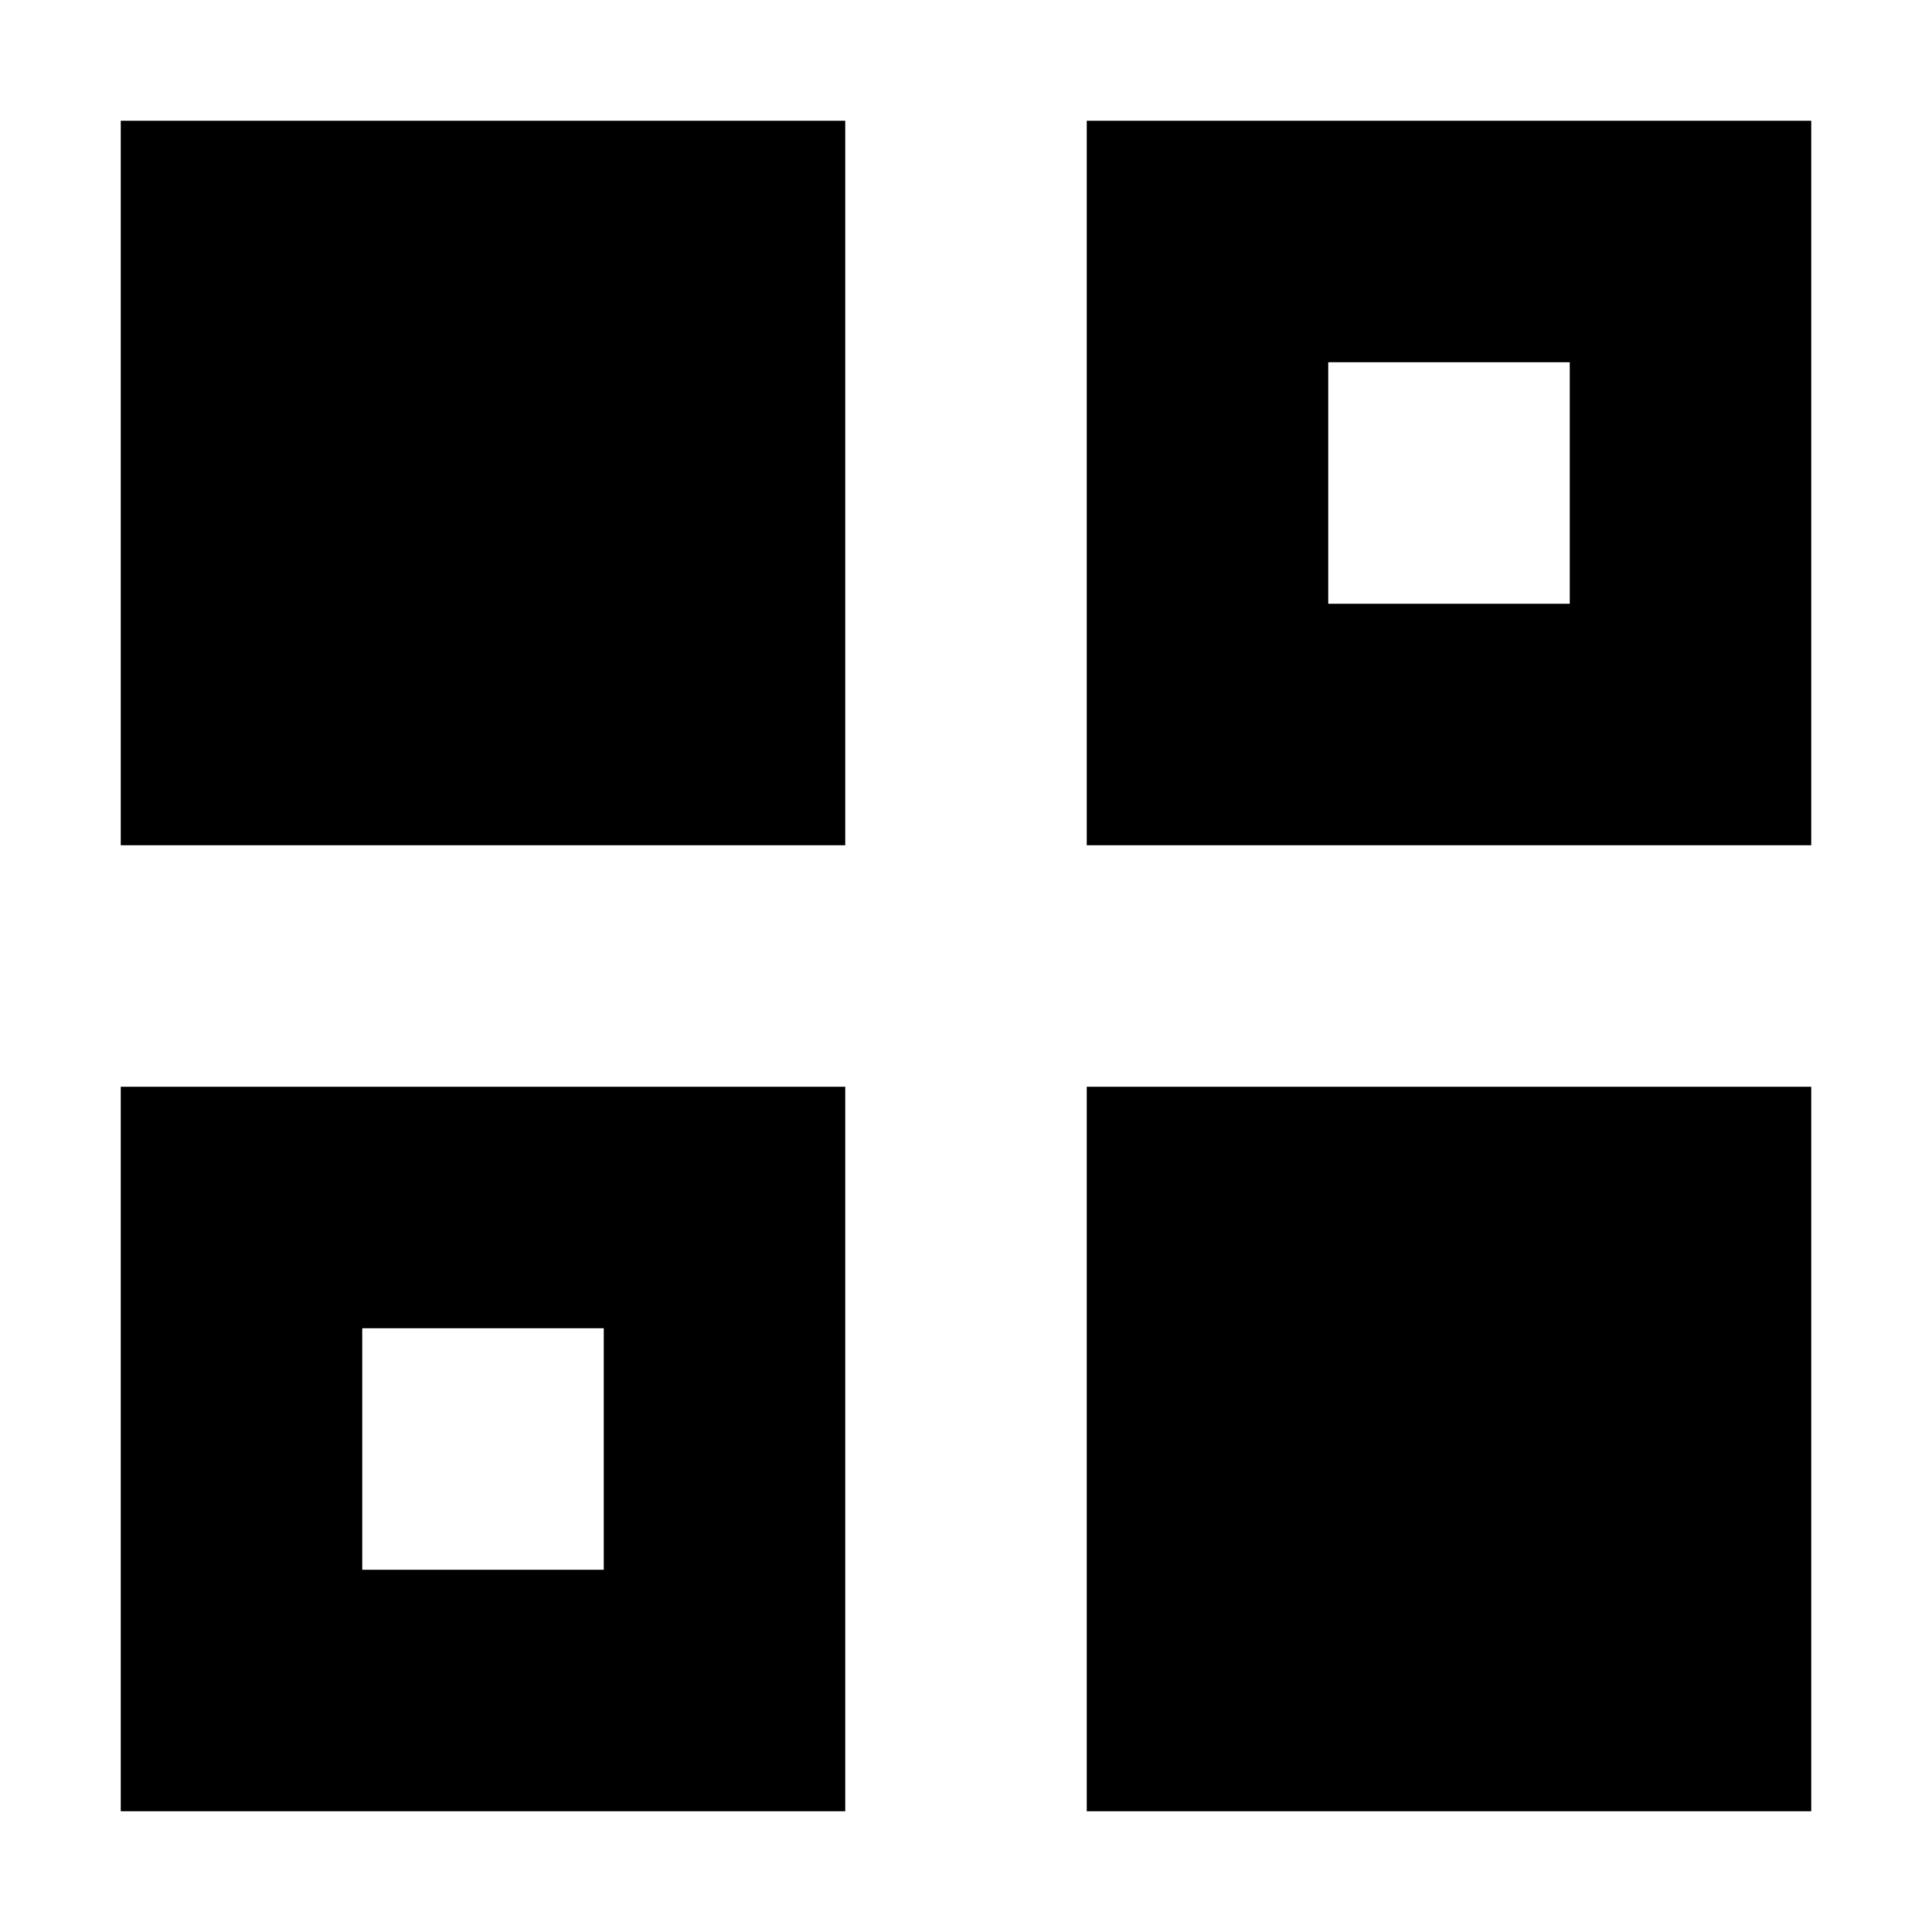 <svg width="16" height="16" viewBox="0 0 16 16" fill="none" xmlns="http://www.w3.org/2000/svg">
<path fill-rule="evenodd" clip-rule="evenodd" d="M15 1L15 7H9L9 1L15 1ZM13 5L13 3H11L11 5H13Z" fill="black"/>
<path d="M15 9V15L9 15V9L15 9Z" fill="black"/>
<path d="M7 1V7L1 7L1 1L7 1Z" fill="black"/>
<path fill-rule="evenodd" clip-rule="evenodd" d="M7 15L7 9H1L1 15H7ZM5 13V11H3L3 13H5Z" fill="black"/>
</svg>
